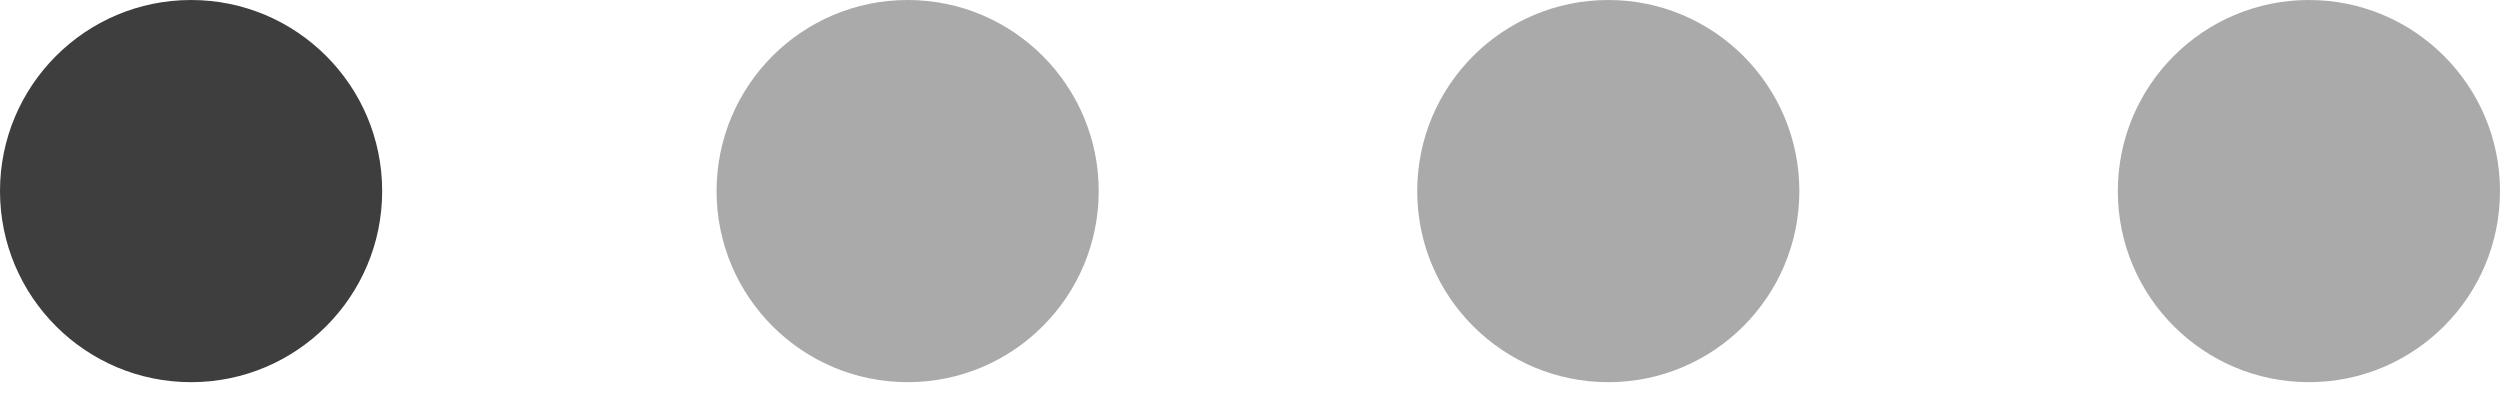 <svg width="62" height="10" viewBox="0 0 62 10" fill="none" xmlns="http://www.w3.org/2000/svg">
<g id="Nav dots">
<path id="Ellipse 23" d="M9.478 4.739C9.478 7.356 7.356 9.478 4.739 9.478C2.122 9.478 0 7.356 0 4.739C0 2.122 2.122 0 4.739 0C7.356 0 9.478 2.122 9.478 4.739Z" fill="#3E3E3E"/>
<path id="Ellipse 24" d="M62 4.739C62 7.356 59.878 9.478 57.261 9.478C54.644 9.478 52.522 7.356 52.522 4.739C52.522 2.122 54.644 0 57.261 0C59.878 0 62 2.122 62 4.739Z" fill="#AAAAAA"/>
<path id="Ellipse 25" d="M44.624 4.739C44.624 7.356 42.502 9.478 39.885 9.478C37.268 9.478 35.147 7.356 35.147 4.739C35.147 2.122 37.268 0 39.885 0C42.502 0 44.624 2.122 44.624 4.739Z" fill="#AAAAAA"/>
<path id="Ellipse 26" d="M27.248 4.739C27.248 7.356 25.127 9.478 22.51 9.478C19.892 9.478 17.771 7.356 17.771 4.739C17.771 2.122 19.892 0 22.51 0C25.127 0 27.248 2.122 27.248 4.739Z" fill="#AAAAAA"/>
</g>
</svg>
